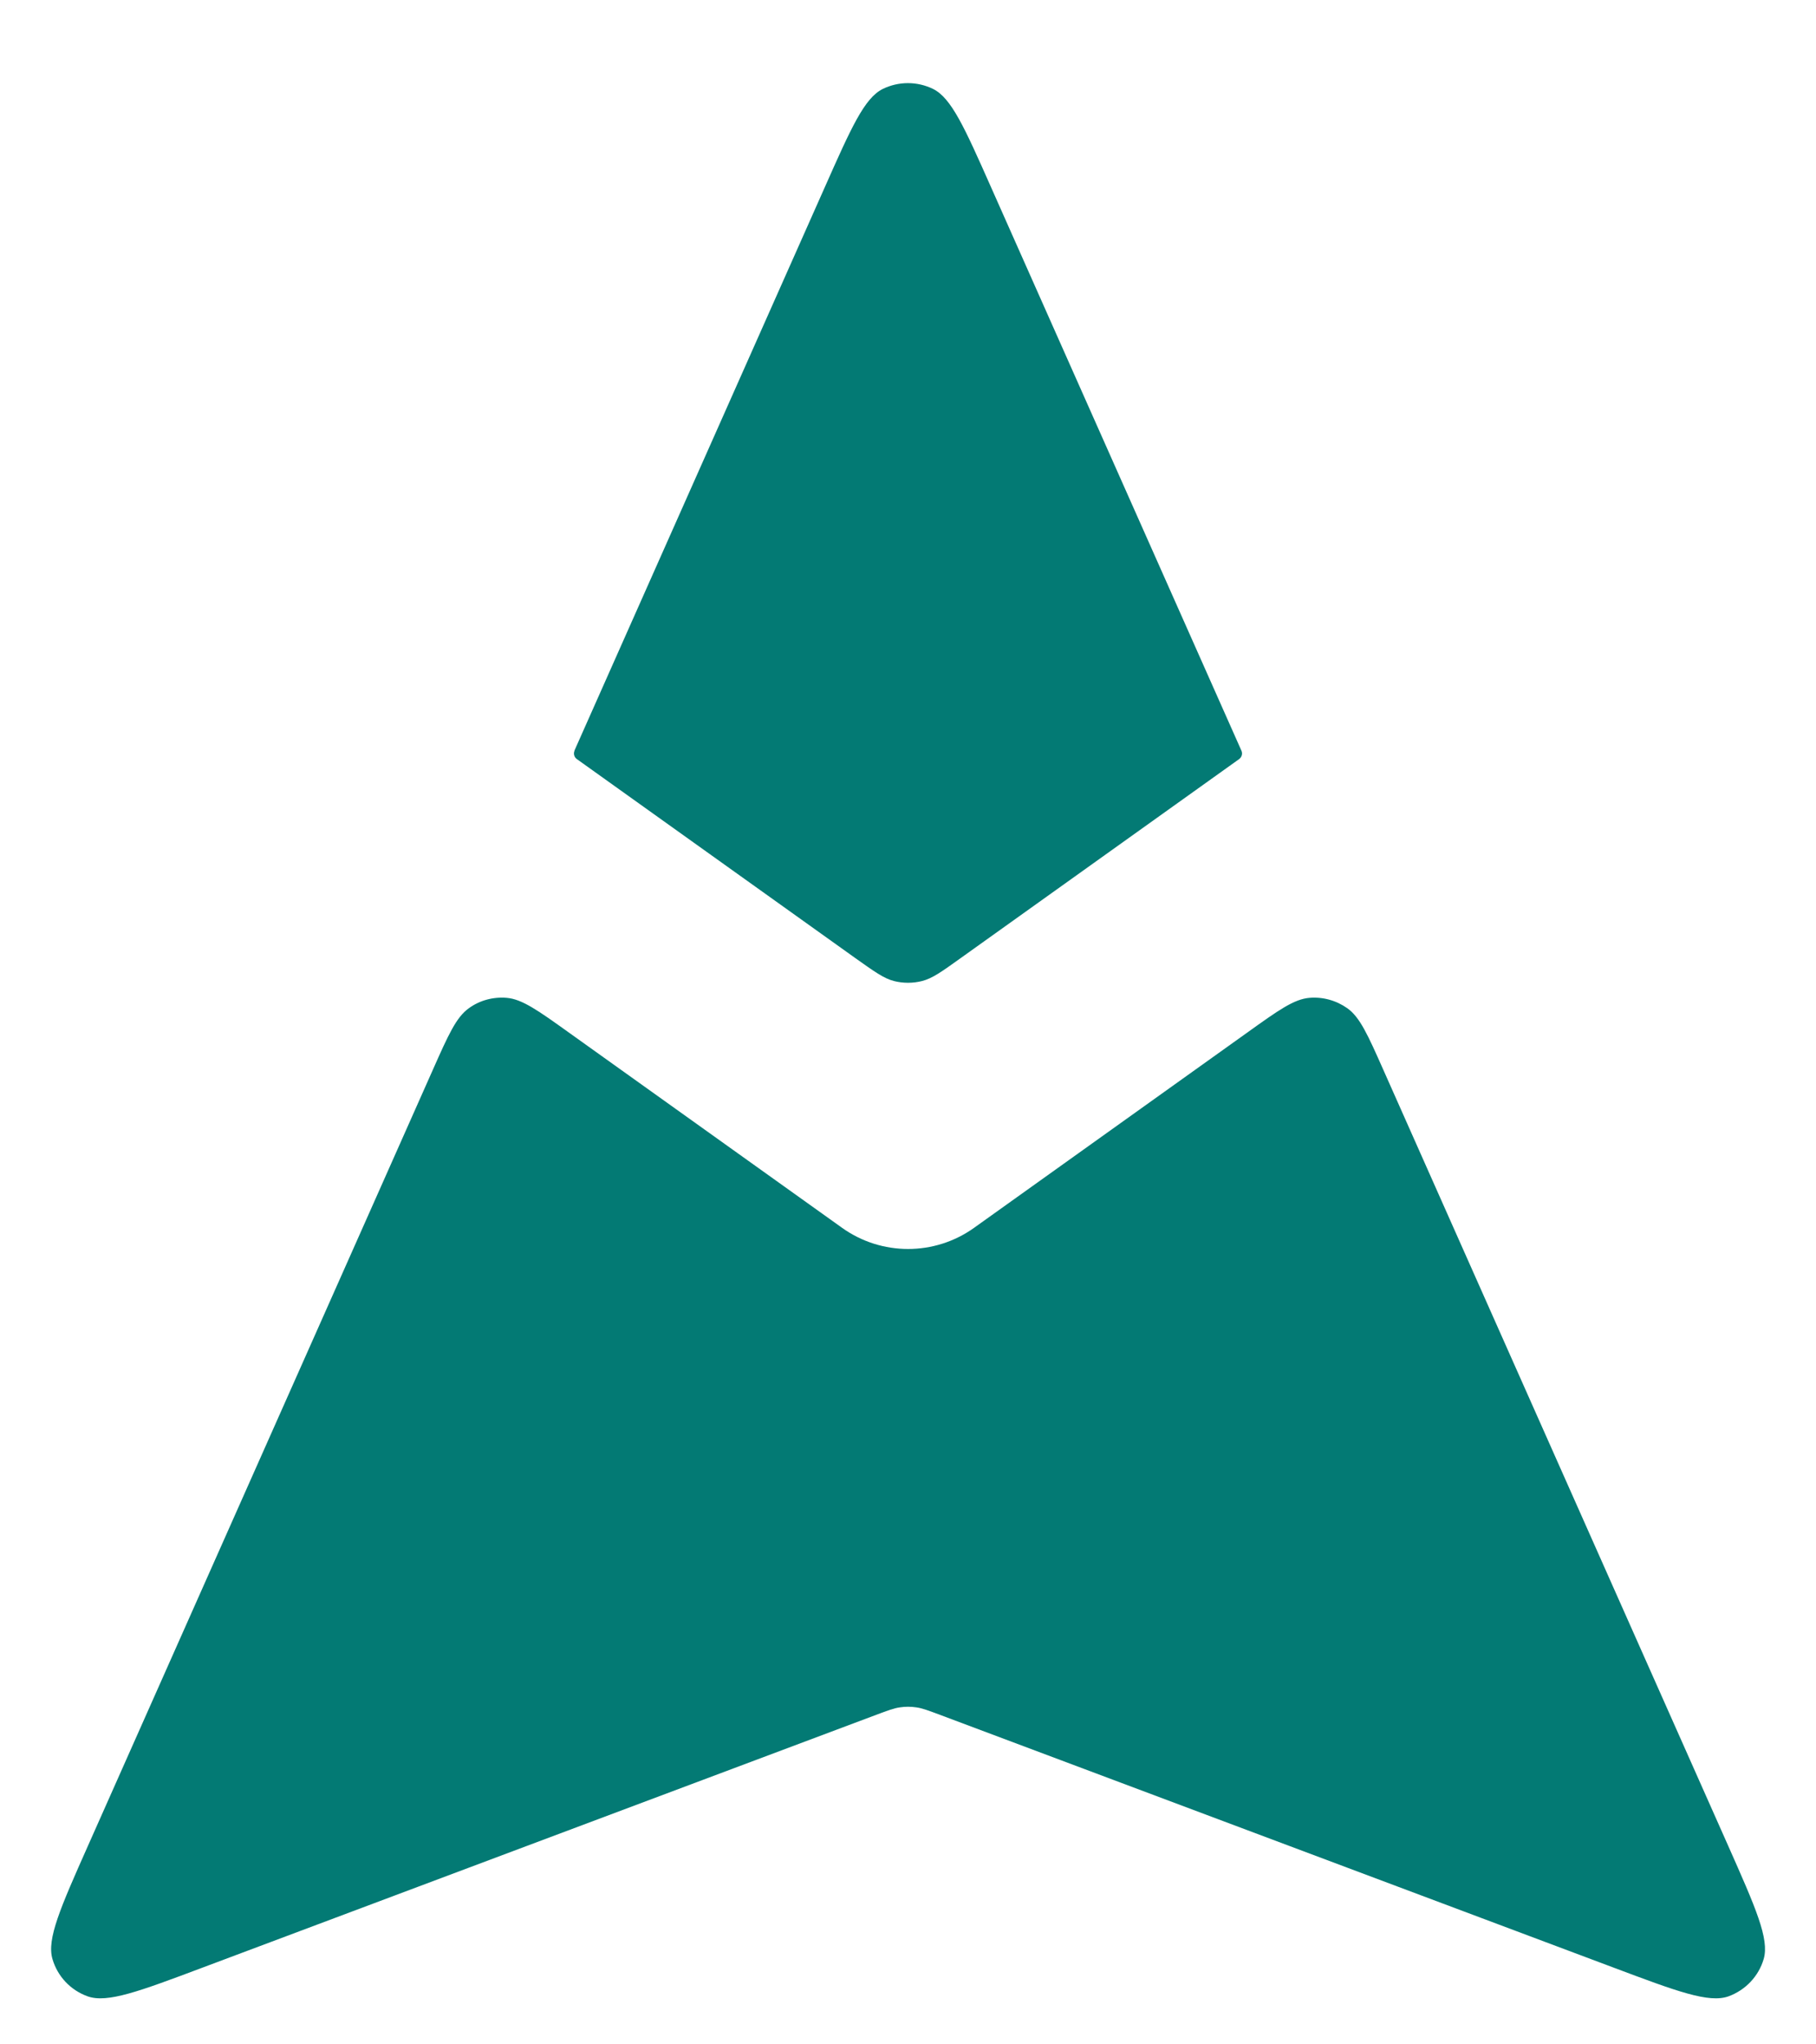 <?xml version="1.0" encoding="UTF-8"?>
<svg id="Layer_2" xmlns="http://www.w3.org/2000/svg" xmlns:xlink="http://www.w3.org/1999/xlink" viewBox="0 0 111.45 125.39">
  <defs>
    <style>
      .cls-1 {
        fill: none;
      }

      .cls-2 {
        fill: #037a74;
        fill-rule: evenodd;
      }

      .cls-3 {
        clip-path: url(#clippath);
      }
    </style>
    <clipPath id="clippath">
      <rect class="cls-1" width="111.45" height="125.39"/>
    </clipPath>
  </defs>
  <g id="Layer_1-2" data-name="Layer_1">
    <g class="cls-3">
      <path class="cls-2" d="M34.9,63.34c-1.9-1.36-2.86-2.04-3.8-2.12-.83-.07-1.66.15-2.33.64-.77.55-1.25,1.62-2.2,3.76L5.4,113.24c-1.7,3.82-2.54,5.73-2.18,6.95.31,1.07,1.12,1.92,2.16,2.29,1.2.43,3.16-.3,7.07-1.77h0l41.32-15.5h0c.72-.27,1.09-.41,1.46-.46.33-.05.67-.05,1,0,.37.05.73.19,1.46.46h0s41.32,15.5,41.32,15.5c3.91,1.47,5.87,2.2,7.07,1.77,1.04-.38,1.85-1.23,2.16-2.29.36-1.23-.49-3.14-2.18-6.95l-21.17-47.62c-.95-2.14-1.43-3.21-2.2-3.76-.68-.48-1.5-.71-2.33-.64-.95.08-1.9.76-3.8,2.12l-16.78,11.99c-2.42,1.73-5.68,1.73-8.1,0l-16.78-11.99ZM35.26,46.06c-.08.18-.02.4.14.51h0l17.09,12.21c1.17.83,1.75,1.25,2.38,1.41.56.14,1.15.14,1.71,0,.64-.16,1.22-.58,2.38-1.41l17.09-12.21h0c.16-.12.22-.33.14-.51l-15.38-34.6c-1.61-3.63-2.42-5.44-3.54-6-.98-.48-2.12-.48-3.1,0-1.12.56-1.93,2.37-3.54,6l-15.38,34.6Z"/>
    </g>
  </g>
</svg>